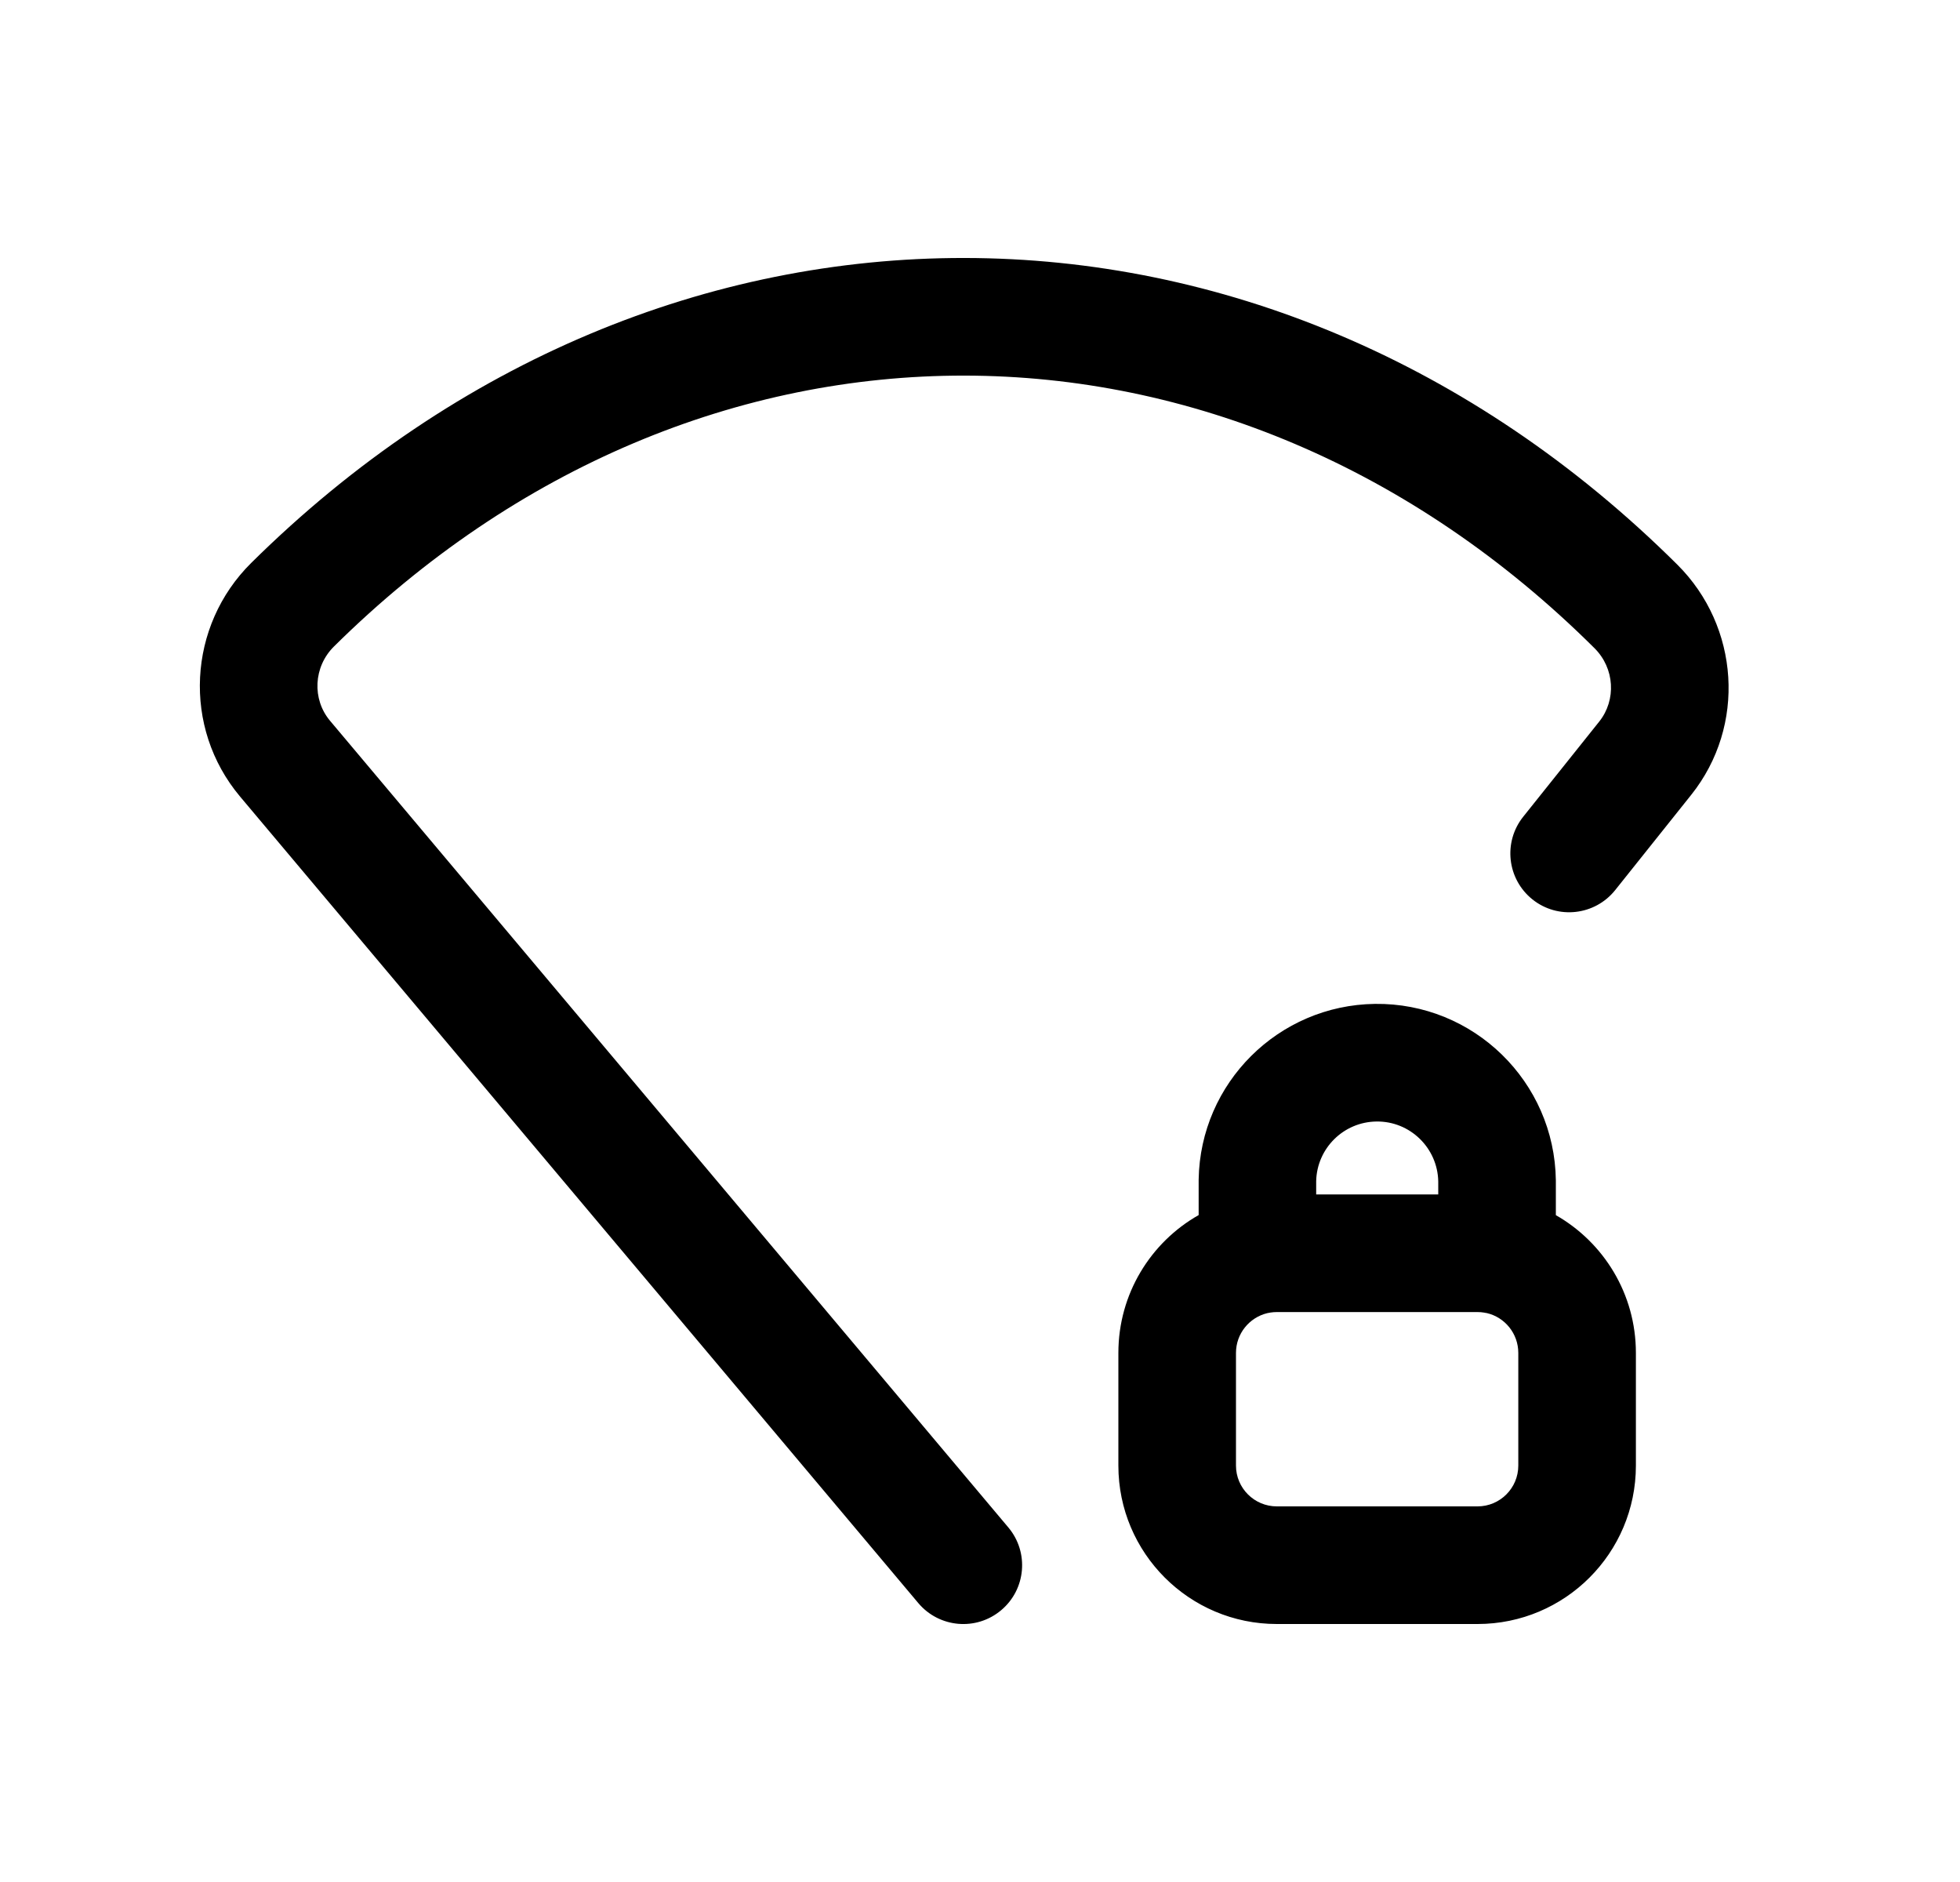 <svg width="25" height="24" viewBox="0 0 25 24" fill="none" xmlns="http://www.w3.org/2000/svg">
<path fill-rule="evenodd" clip-rule="evenodd" d="M20.337 8.265C15.682 3.638 8.921 3.632 4.26 8.244C3.997 8.504 3.979 8.918 4.21 9.192L12.861 19.478C13.128 19.795 13.087 20.268 12.77 20.534C12.453 20.801 11.98 20.76 11.713 20.443L3.062 10.158C2.322 9.277 2.394 7.98 3.205 7.178M20.337 8.265C20.597 8.523 20.617 8.927 20.399 9.201L19.429 10.415C19.17 10.739 19.223 11.211 19.547 11.47C19.87 11.728 20.342 11.675 20.601 11.352L21.571 10.137C22.276 9.254 22.186 7.988 21.395 7.201C16.155 1.994 8.452 1.986 3.205 7.178M17.538 12.802C18.796 12.786 19.829 13.794 19.845 15.052L19.845 15.061L19.845 15.496C20.455 15.844 20.866 16.5 20.866 17.253V18.69C20.866 19.805 19.962 20.71 18.846 20.71H16.286C15.17 20.71 14.265 19.805 14.265 18.69V17.253C14.265 16.5 14.677 15.842 15.289 15.495V15.042C15.309 13.809 16.307 12.818 17.538 12.802ZM16.163 16.746C16.178 16.744 16.192 16.741 16.206 16.738C16.232 16.734 16.259 16.732 16.286 16.732H18.846C18.875 16.732 18.903 16.734 18.931 16.739C18.942 16.741 18.953 16.744 18.965 16.745C19.195 16.799 19.366 17.006 19.366 17.253V18.69C19.366 18.977 19.133 19.21 18.846 19.21H16.286C15.999 19.21 15.765 18.977 15.765 18.69V17.253C15.765 17.007 15.935 16.802 16.163 16.746ZM18.345 15.232H16.788V15.061C16.798 14.644 17.137 14.307 17.557 14.302C17.985 14.296 18.337 14.639 18.345 15.066V15.232Z" fill="black"/>
</svg>